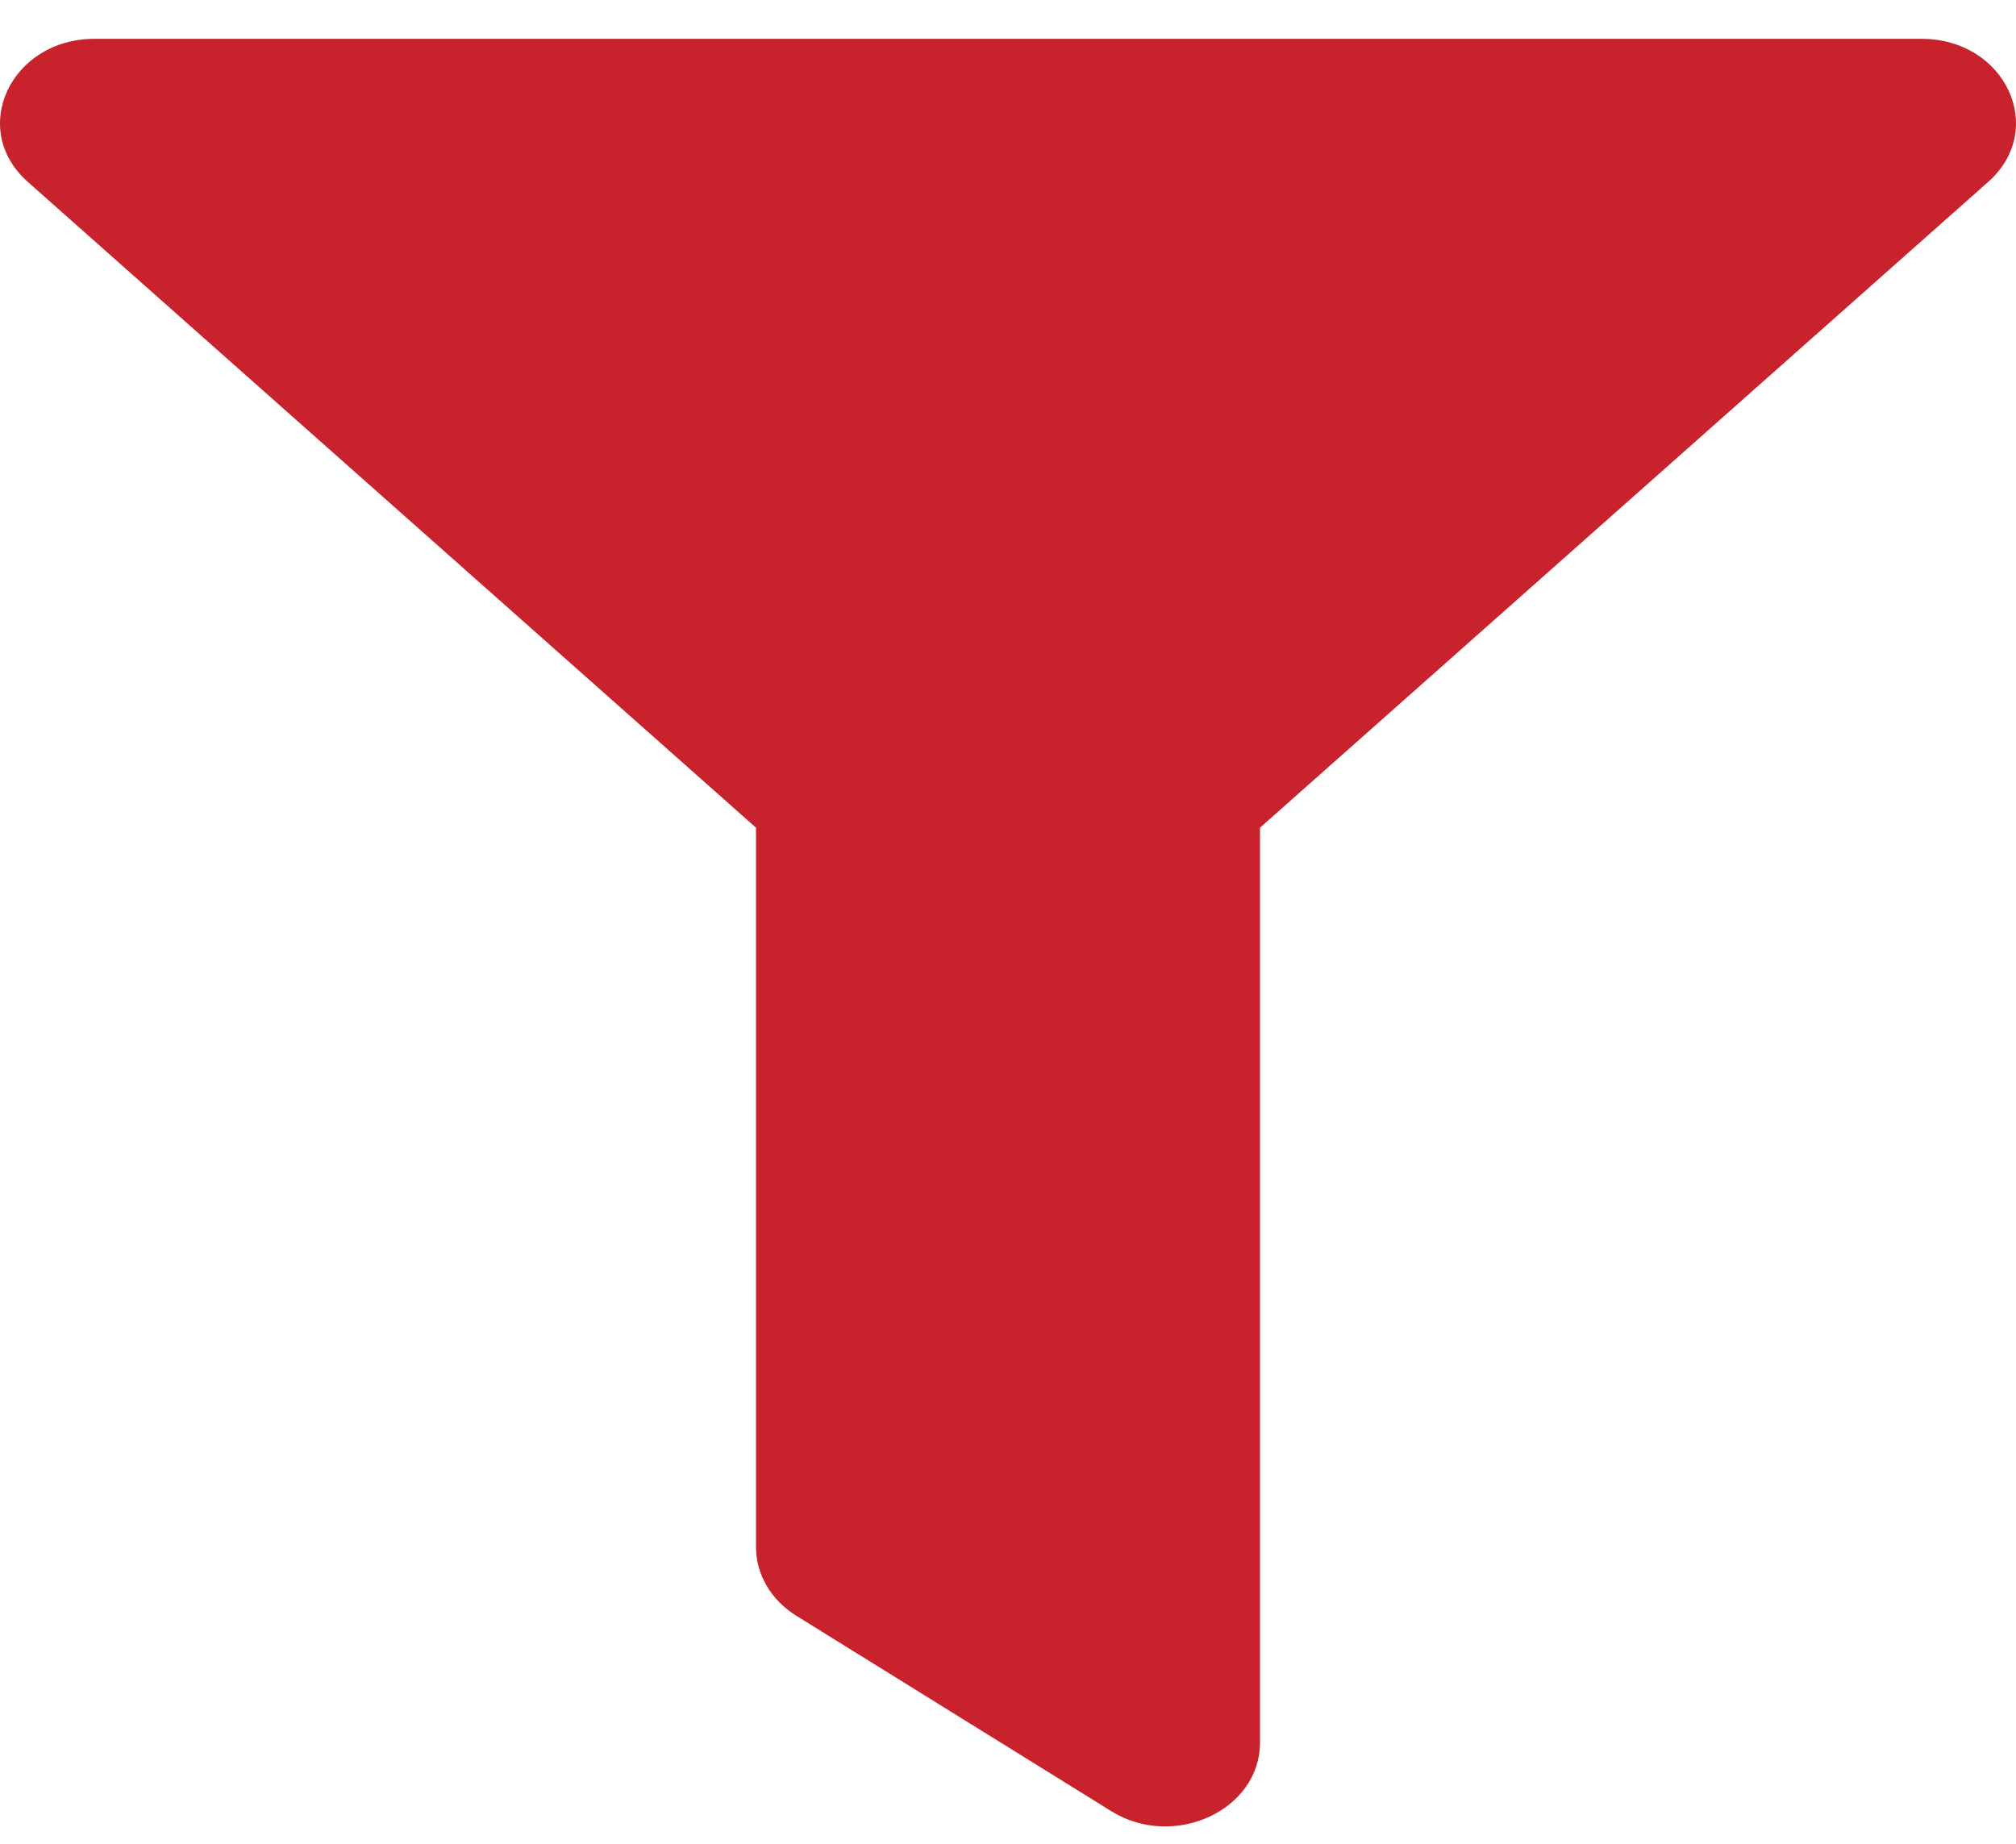 <svg width="47" height="43" viewBox="0 0 47 43" fill="none" xmlns="http://www.w3.org/2000/svg">
<path d="M44.795 0.905H2.206C0.249 0.905 -0.739 3.011 0.648 4.241L17.625 19.299V36.073C17.625 36.711 17.976 37.308 18.565 37.674L25.909 42.231C27.357 43.131 29.375 42.219 29.375 40.63V19.299L46.352 4.241C47.736 3.013 46.756 0.905 44.795 0.905V0.905Z" fill="#C8232D"/>
</svg>
